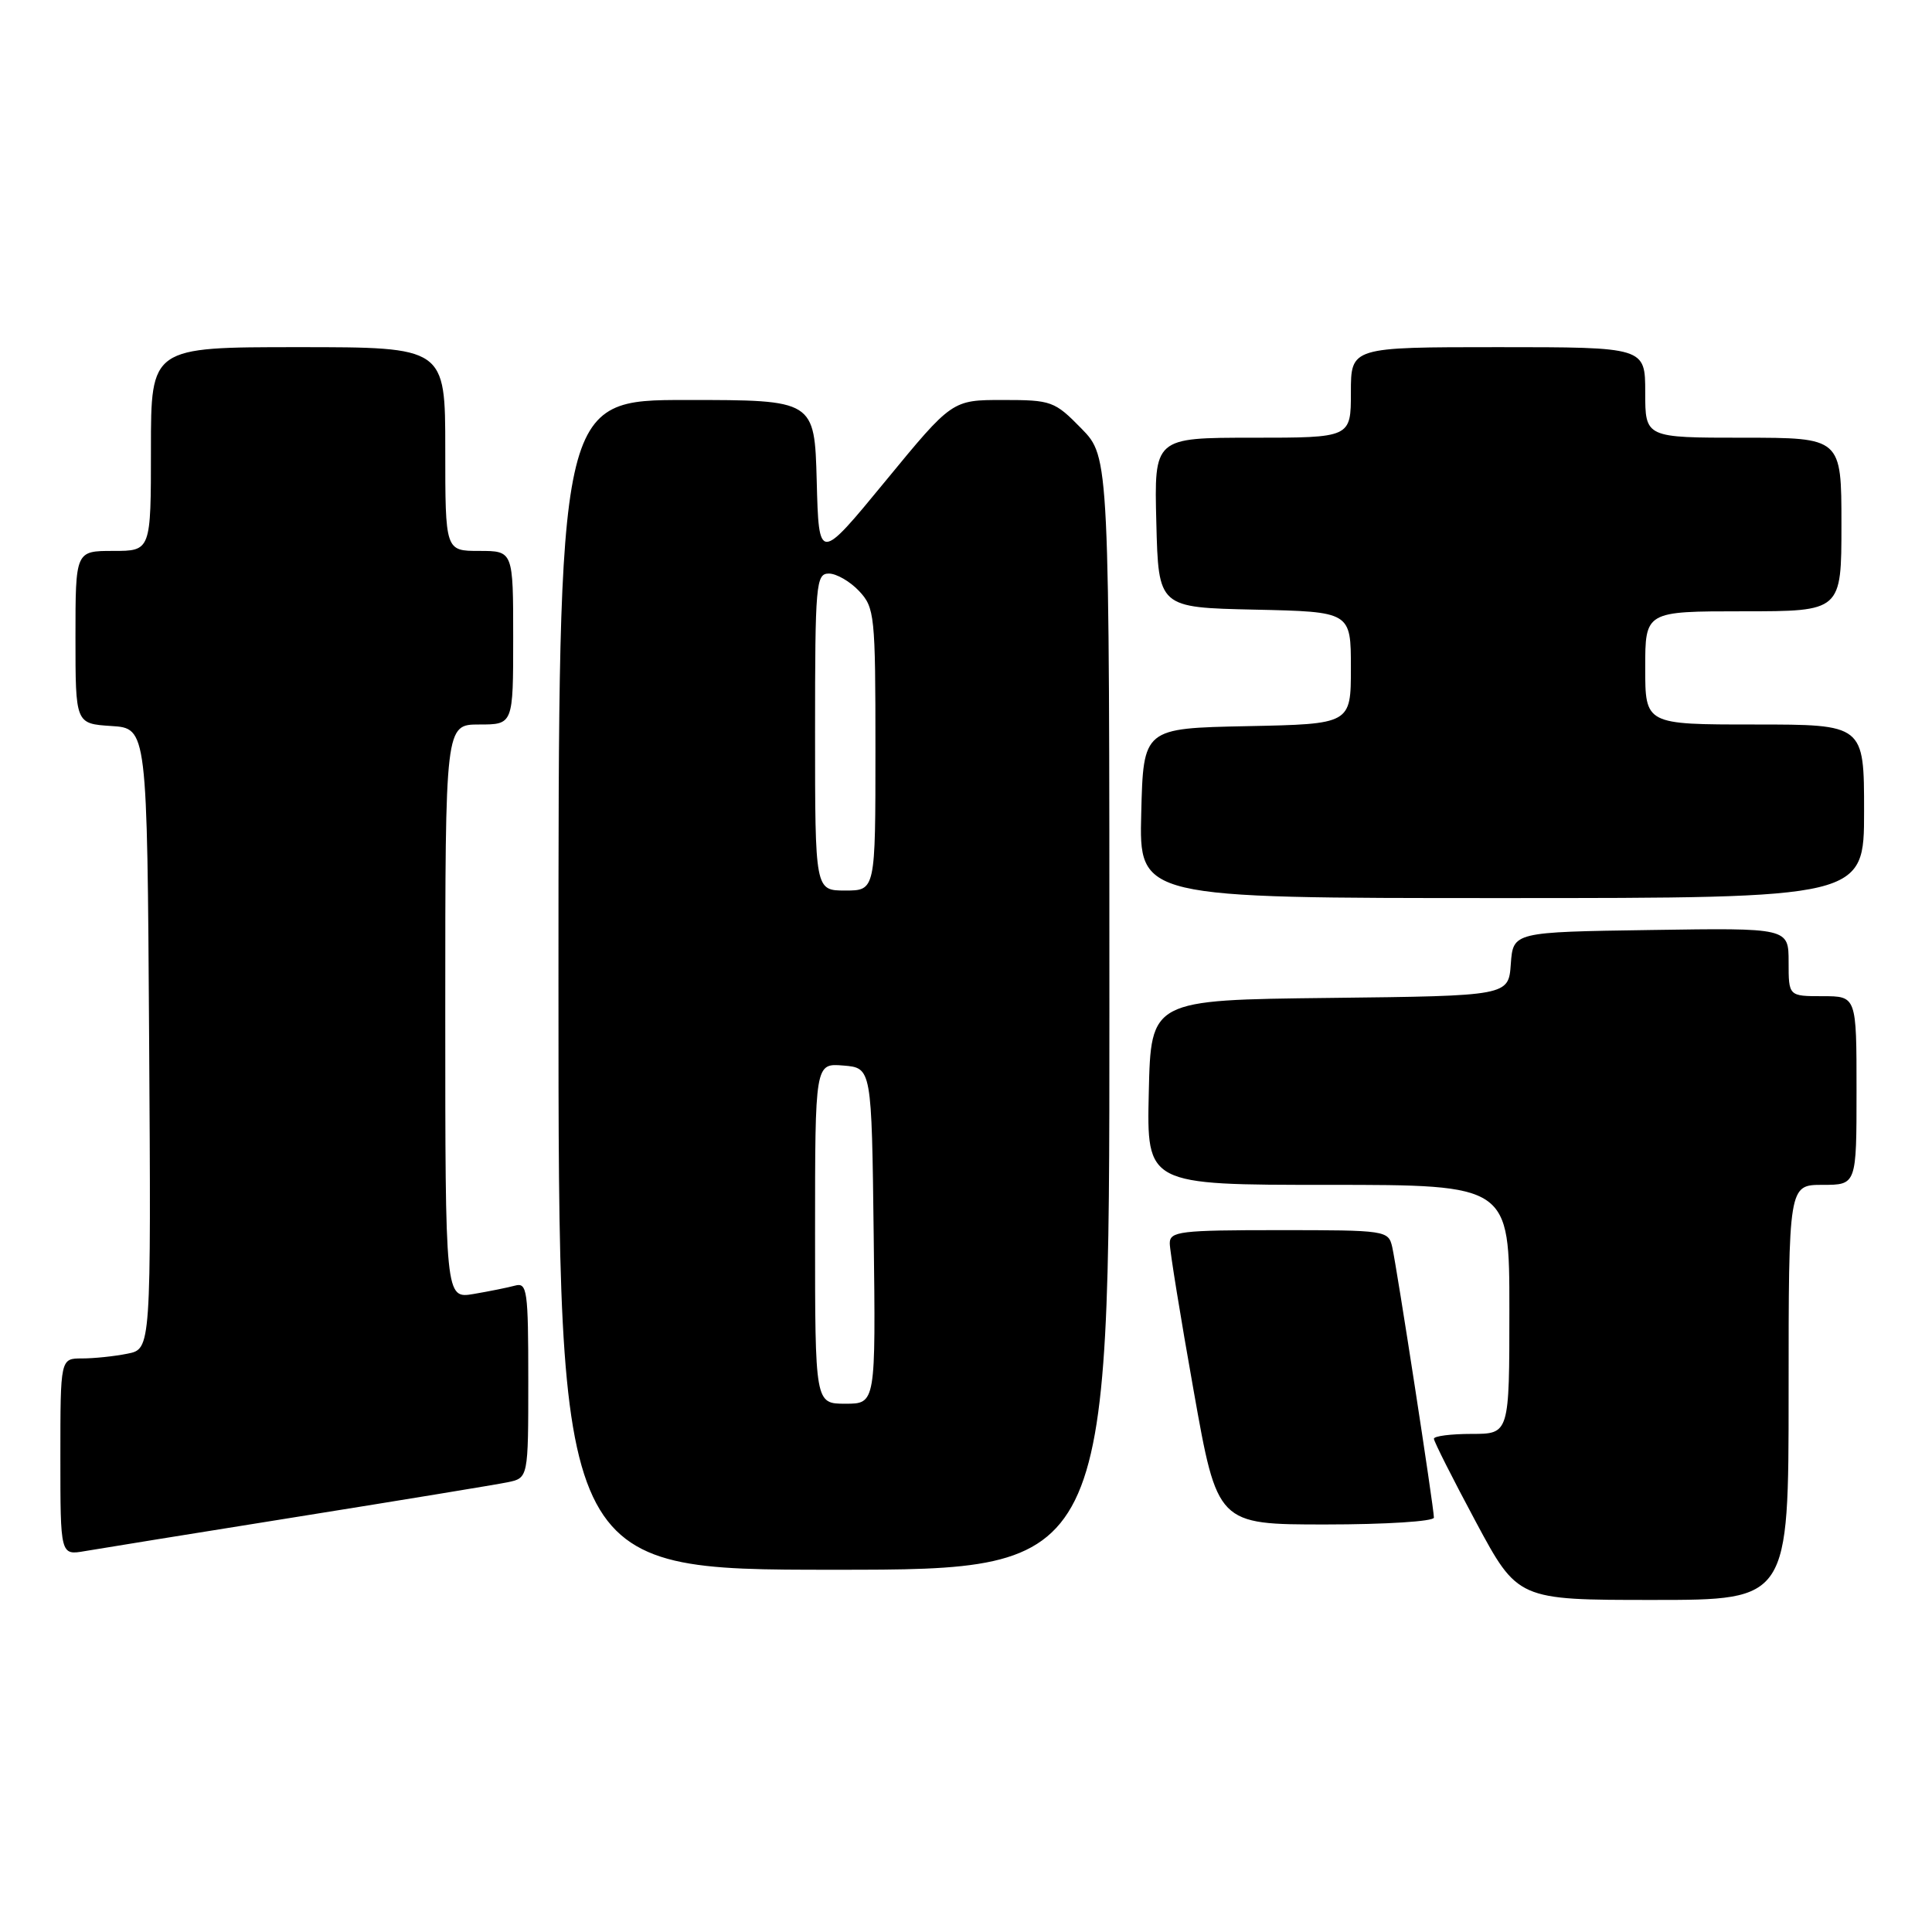 <?xml version="1.0" encoding="UTF-8" standalone="no"?>
<!DOCTYPE svg PUBLIC "-//W3C//DTD SVG 1.1//EN" "http://www.w3.org/Graphics/SVG/1.1/DTD/svg11.dtd" >
<svg xmlns="http://www.w3.org/2000/svg" xmlns:xlink="http://www.w3.org/1999/xlink" version="1.1" viewBox="0 0 256 256">
 <g >
 <path fill="currentColor"
d=" M 237.00 184.50 C 237.00 157.00 237.00 157.00 241.50 157.00 C 246.00 157.00 246.00 157.00 246.00 144.50 C 246.00 132.00 246.00 132.00 241.50 132.00 C 237.00 132.00 237.00 132.00 237.00 127.48 C 237.00 122.95 237.00 122.95 218.75 123.23 C 200.50 123.50 200.50 123.50 200.19 127.73 C 199.89 131.96 199.89 131.96 176.19 132.23 C 152.50 132.50 152.50 132.50 152.22 144.75 C 151.94 157.00 151.94 157.00 175.97 157.00 C 200.00 157.00 200.00 157.00 200.00 173.50 C 200.00 190.00 200.00 190.00 195.00 190.00 C 192.25 190.00 190.00 190.29 190.00 190.64 C 190.00 191.00 192.50 195.95 195.55 201.64 C 201.11 212.00 201.11 212.00 219.05 212.00 C 237.00 212.00 237.00 212.00 237.00 184.50 Z  M 147.00 134.29 C 147.00 60.58 147.00 60.58 143.30 56.79 C 139.74 53.15 139.33 53.00 132.88 53.00 C 126.16 53.00 126.16 53.00 117.33 63.74 C 108.50 74.48 108.50 74.48 108.22 63.74 C 107.93 53.00 107.93 53.00 90.97 53.00 C 74.00 53.00 74.00 53.00 74.00 130.50 C 74.00 208.00 74.00 208.00 110.50 208.00 C 147.00 208.00 147.00 208.00 147.00 134.29 Z  M 39.50 200.97 C 53.25 198.77 65.74 196.72 67.25 196.41 C 70.00 195.84 70.00 195.84 70.00 182.85 C 70.00 170.97 69.85 169.91 68.25 170.35 C 67.29 170.61 64.81 171.11 62.75 171.46 C 59.00 172.09 59.00 172.09 59.00 134.05 C 59.00 96.00 59.00 96.00 63.50 96.00 C 68.00 96.00 68.00 96.00 68.00 84.50 C 68.00 73.00 68.00 73.00 63.50 73.00 C 59.00 73.00 59.00 73.00 59.00 59.50 C 59.00 46.00 59.00 46.00 39.50 46.00 C 20.00 46.00 20.00 46.00 20.00 59.50 C 20.00 73.00 20.00 73.00 15.00 73.00 C 10.00 73.00 10.00 73.00 10.00 84.45 C 10.00 95.89 10.00 95.89 14.75 96.20 C 19.50 96.50 19.50 96.50 19.76 137.62 C 20.02 178.75 20.02 178.75 16.89 179.37 C 15.16 179.72 12.46 180.00 10.87 180.00 C 8.00 180.00 8.00 180.00 8.00 193.05 C 8.00 206.09 8.00 206.09 11.25 205.53 C 13.04 205.22 25.75 203.17 39.50 200.97 Z  M 190.00 201.09 C 190.00 199.79 185.09 167.96 184.48 165.25 C 183.97 163.04 183.68 163.00 169.48 163.00 C 156.36 163.00 155.00 163.16 155.00 164.75 C 155.00 165.71 156.42 174.49 158.16 184.25 C 161.31 202.00 161.31 202.00 175.66 202.00 C 183.62 202.00 190.00 201.59 190.00 201.09 Z  M 247.00 107.50 C 247.00 96.00 247.00 96.00 232.50 96.00 C 218.00 96.00 218.00 96.00 218.00 88.50 C 218.00 81.00 218.00 81.00 231.00 81.00 C 244.00 81.00 244.00 81.00 244.00 69.50 C 244.00 58.00 244.00 58.00 231.00 58.00 C 218.00 58.00 218.00 58.00 218.00 52.00 C 218.00 46.00 218.00 46.00 198.50 46.00 C 179.00 46.00 179.00 46.00 179.00 52.00 C 179.00 58.00 179.00 58.00 165.97 58.00 C 152.93 58.00 152.93 58.00 153.22 69.25 C 153.50 80.50 153.50 80.50 166.25 80.78 C 179.00 81.06 179.00 81.06 179.00 88.50 C 179.00 95.94 179.00 95.94 165.25 96.22 C 151.50 96.50 151.50 96.50 151.22 107.75 C 150.93 119.00 150.93 119.00 198.97 119.00 C 247.00 119.00 247.00 119.00 247.00 107.50 Z  M 108.00 163.44 C 108.00 140.88 108.00 140.88 111.75 141.19 C 115.50 141.50 115.50 141.50 115.77 163.75 C 116.04 186.00 116.04 186.00 112.02 186.00 C 108.00 186.00 108.00 186.00 108.00 163.44 Z  M 108.00 97.00 C 108.00 77.34 108.12 76.00 109.83 76.00 C 110.83 76.00 112.63 77.04 113.83 78.31 C 115.90 80.52 116.00 81.51 116.00 99.31 C 116.00 118.00 116.00 118.00 112.00 118.00 C 108.00 118.00 108.00 118.00 108.00 97.00 Z "/>
</g>
</svg>